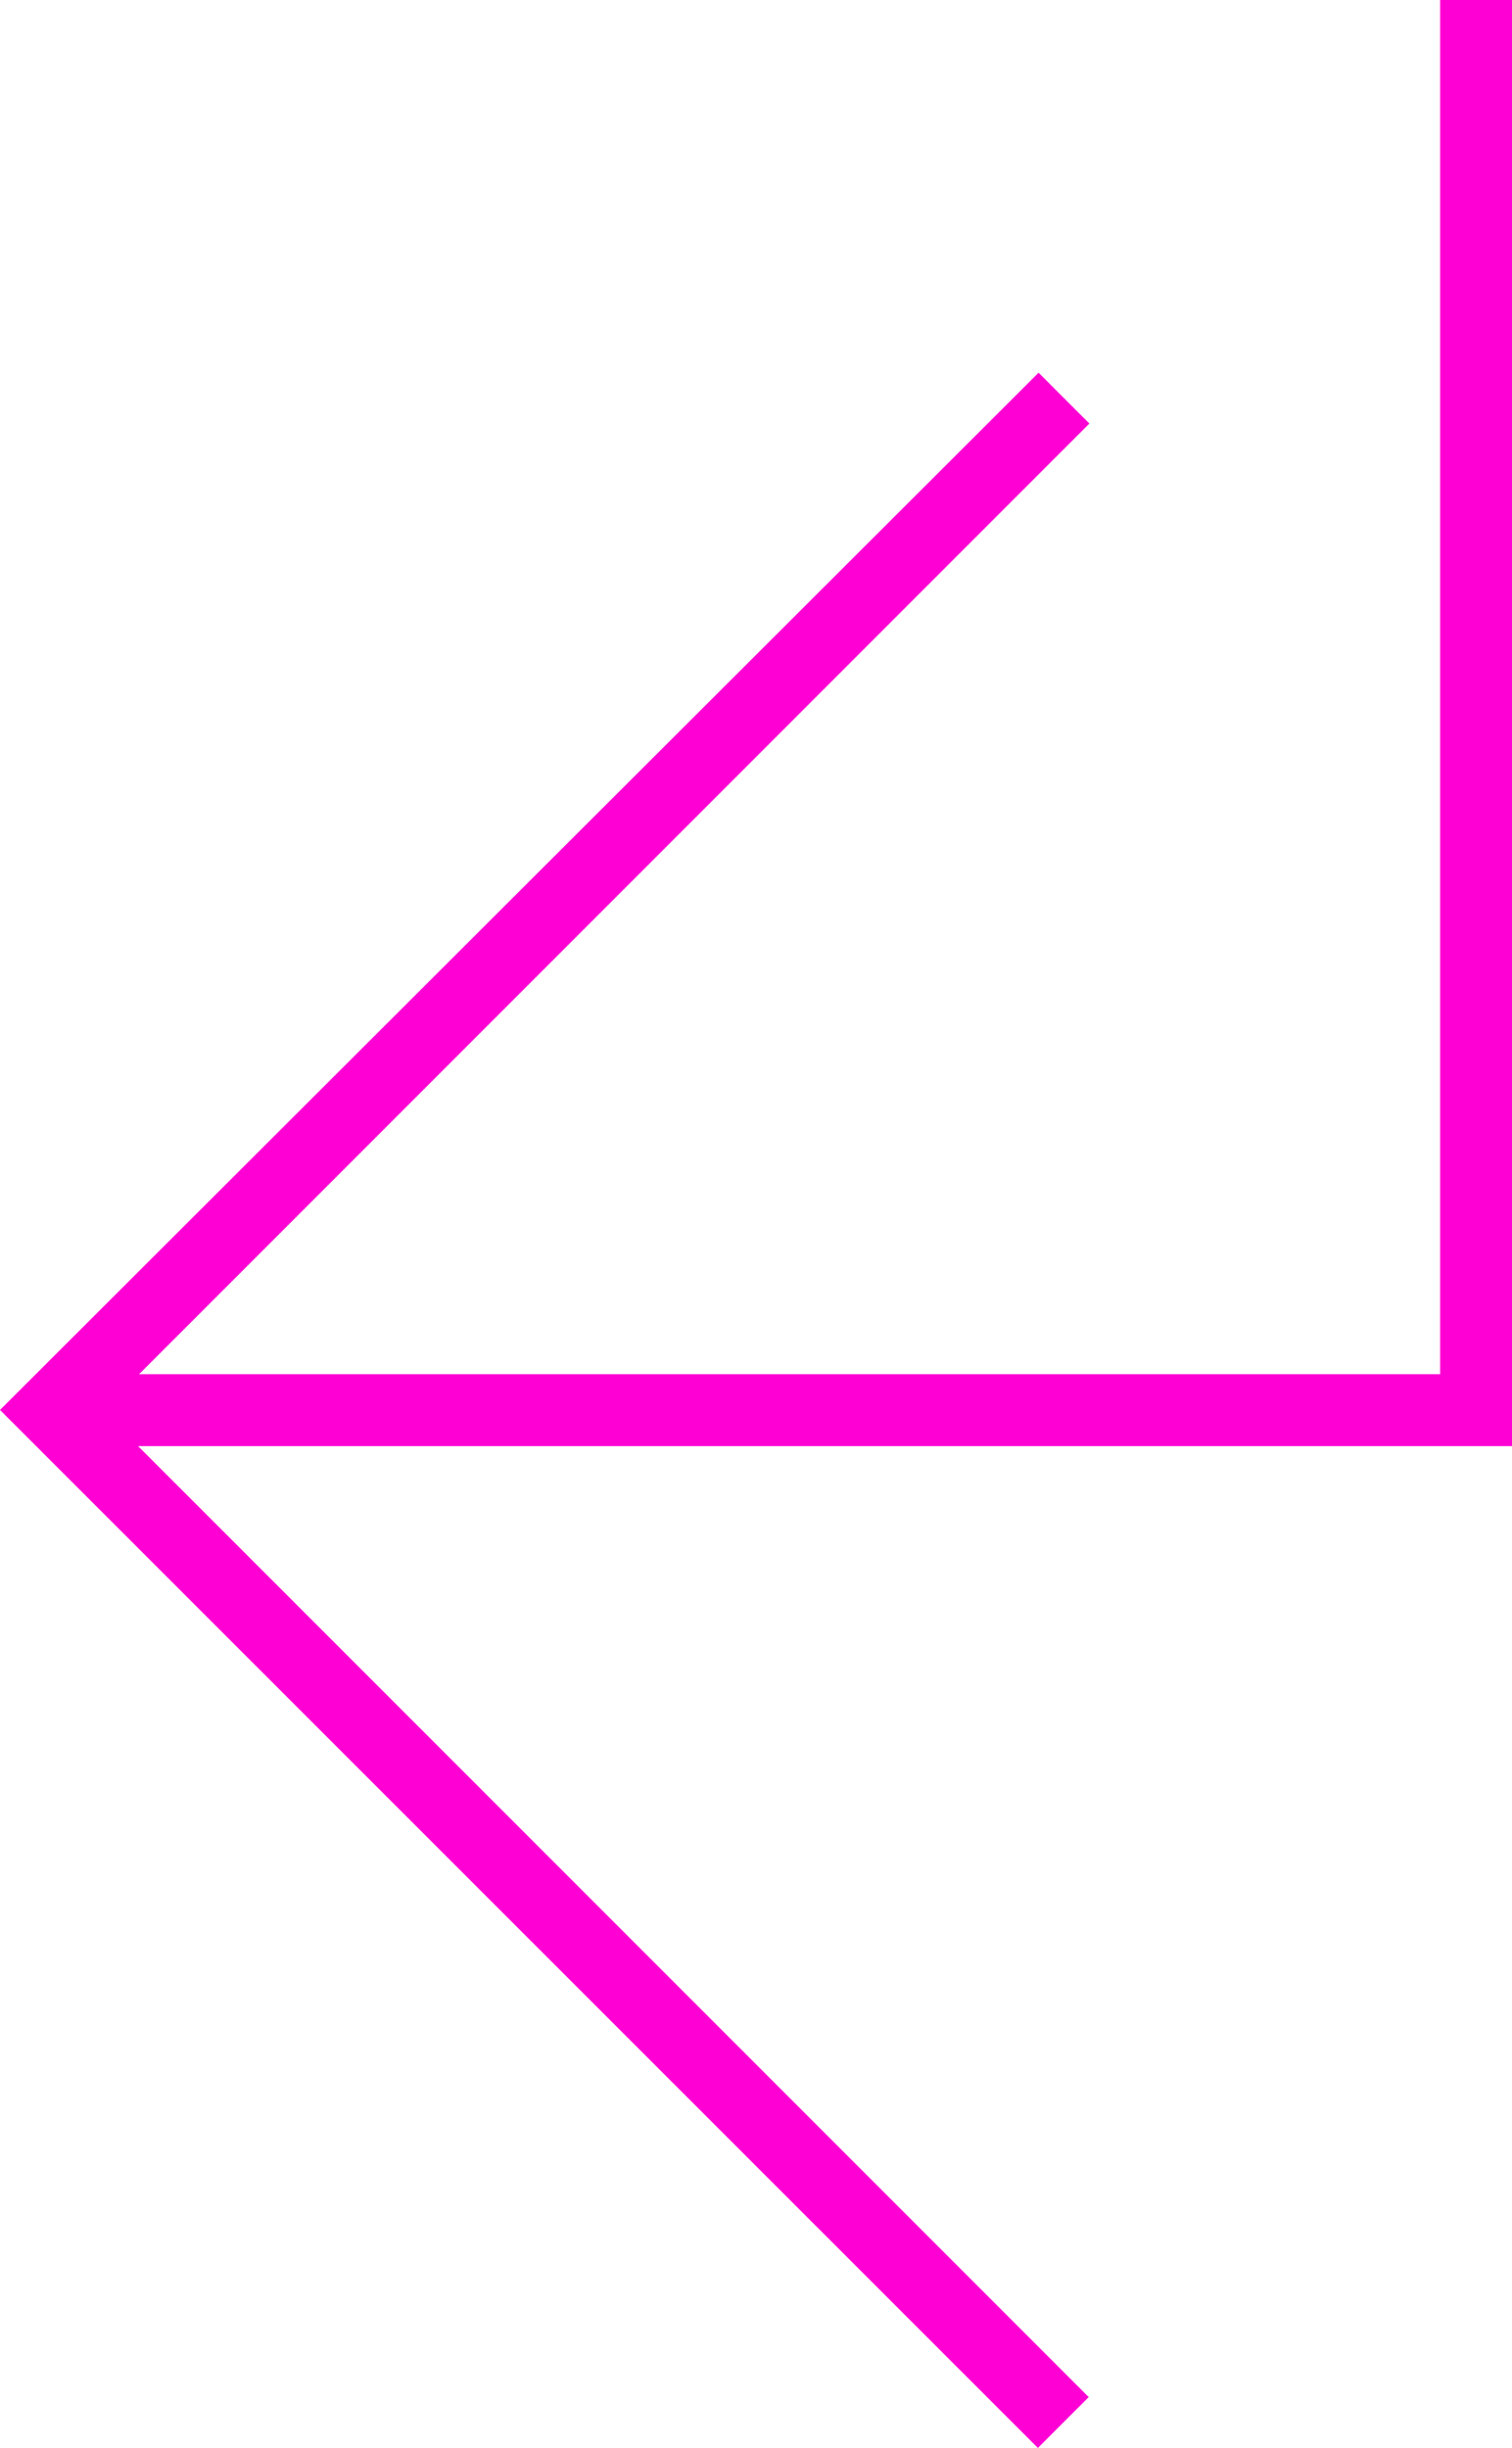 <svg xmlns="http://www.w3.org/2000/svg" width="61.791" height="100" viewBox="0 0 61.791 100">
  <polygon points="61.791 0 58.854 0 58.854 56.138 5.683 56.138 44.519 17.302 42.443 15.225 0 57.597 42.415 100 44.492 97.923 5.643 59.075 61.791 59.075 61.791 59.066 61.791 56.138 61.791 0" fill="#ff00d4"/>
</svg>

